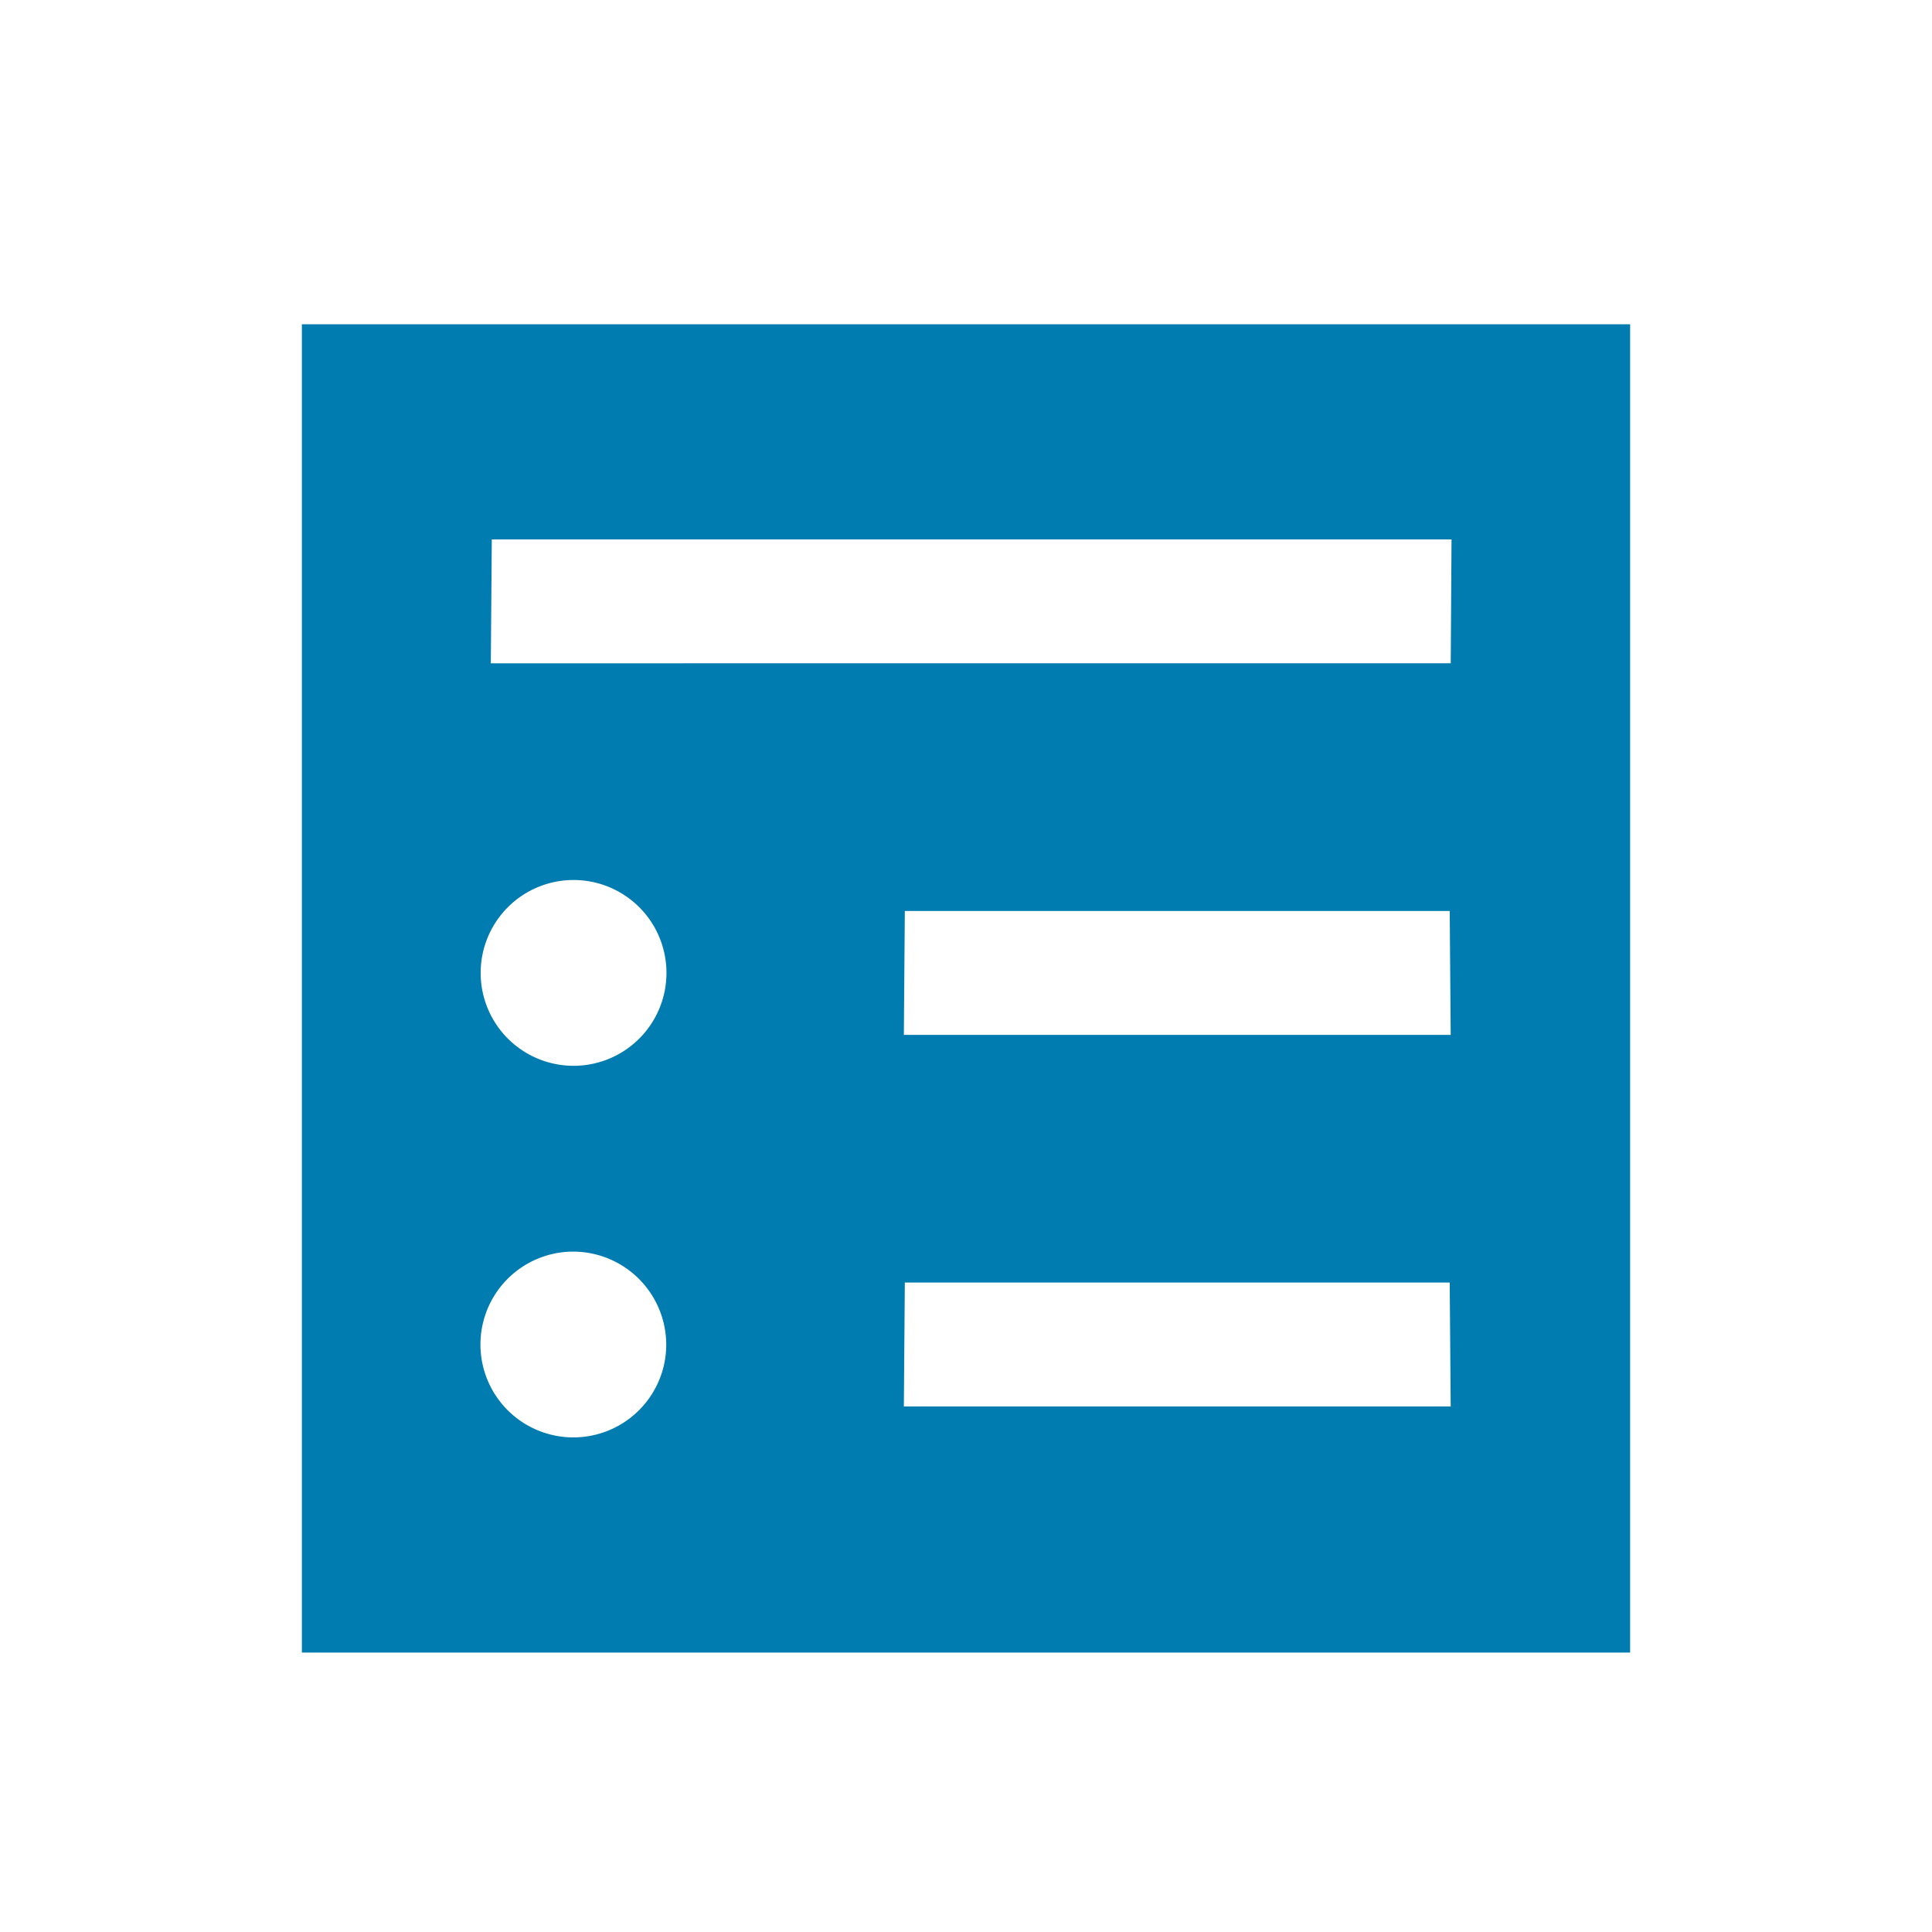 <svg xmlns="http://www.w3.org/2000/svg" viewBox="0 0 512 512"><title>icons_white</title><g id="categories"><path d="M80,85.94v352H432v-352Zm96.55,271.17a24.62,24.62,0,1,1-25.41-25.41A24.7,24.7,0,0,1,176.55,357.11ZM152,282.45a24.62,24.62,0,1,1,24.62-24.62A24.62,24.62,0,0,1,152,282.45Zm87.53,90.27.26-32.83H384.19l.26,32.83Zm0-98.47.26-32.83H384.19l.26,32.83Zm144.93-98.47H130.07l.26-32.83H384.67Z" style="fill:#007cb0"/></g></svg>
